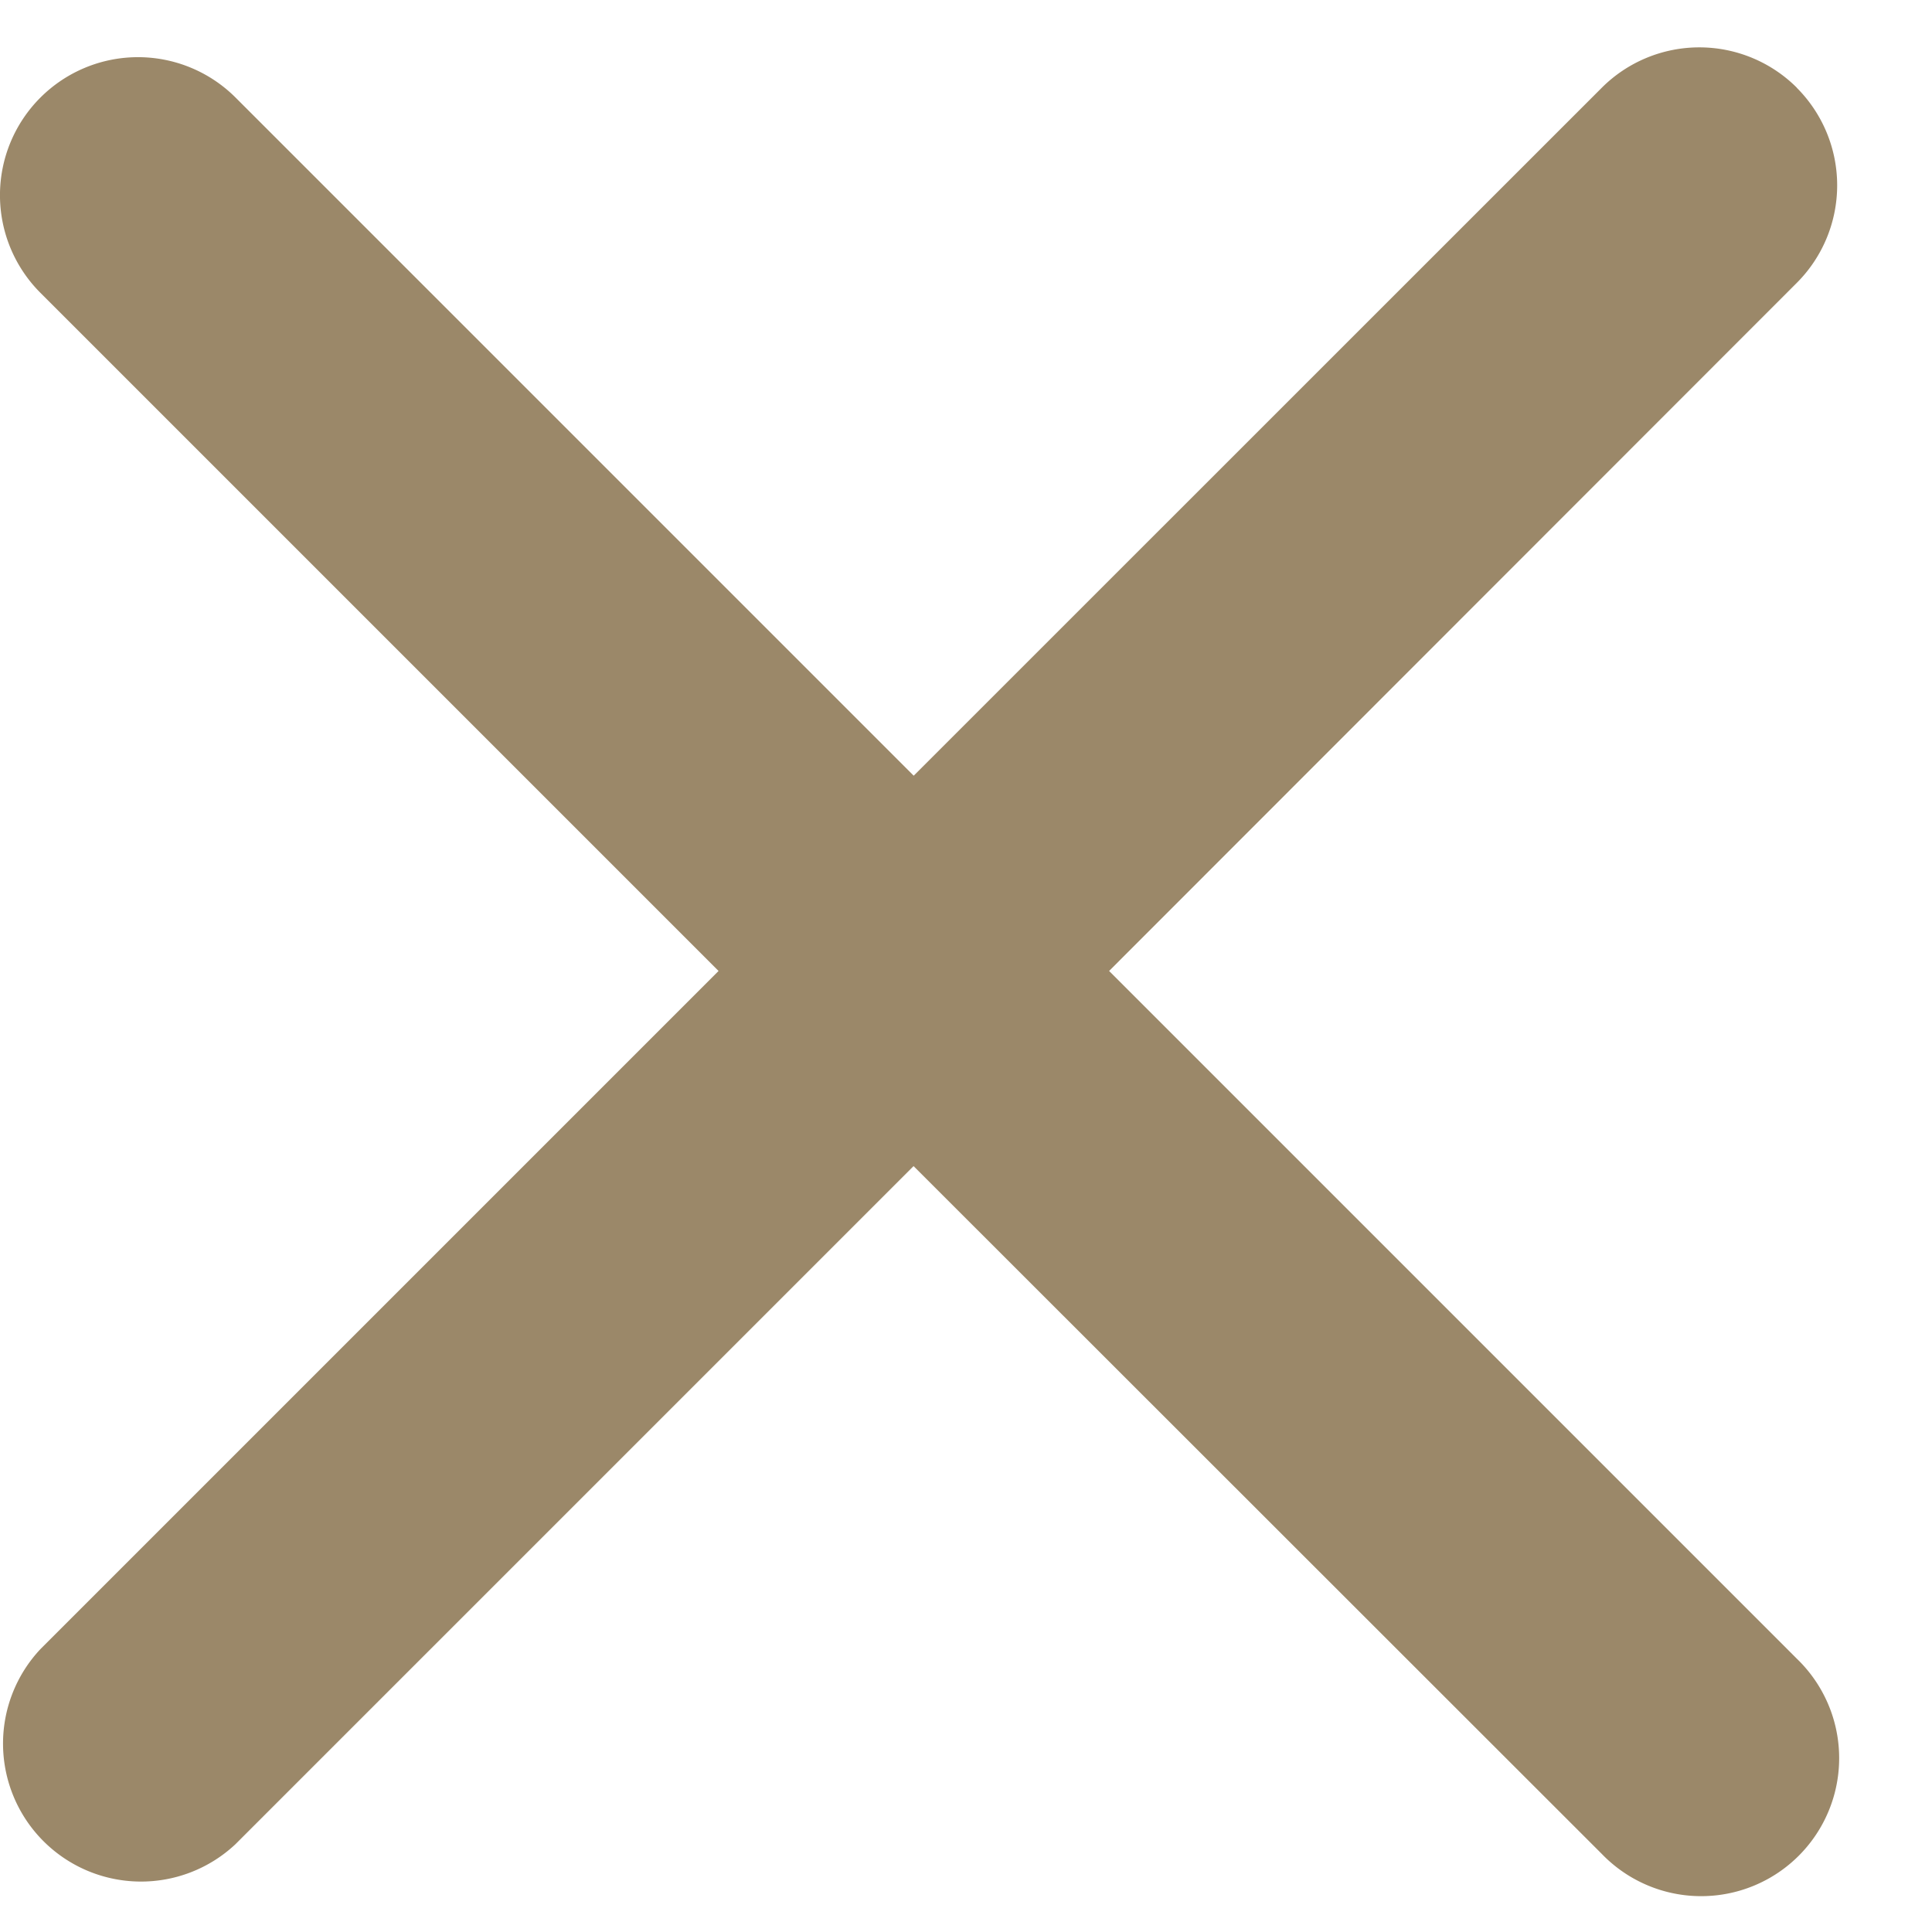 <svg viewBox="0 0 14 14" fill="none" xmlns="http://www.w3.org/2000/svg"><path fill-rule="evenodd" clip-rule="evenodd" d="M13.02.636a1 1 0 010 1.414L8.037 7.036l4.985 4.985a1 1 0 11-1.414 1.414L6.62 8.45l-4.914 4.914A1 1 0 01.293 11.95l4.914-4.914L.293 2.122A1 1 0 011.707.707l4.914 4.914L11.607.636a1 1 0 011.414 0z" fill="#9B8869"/></svg>
